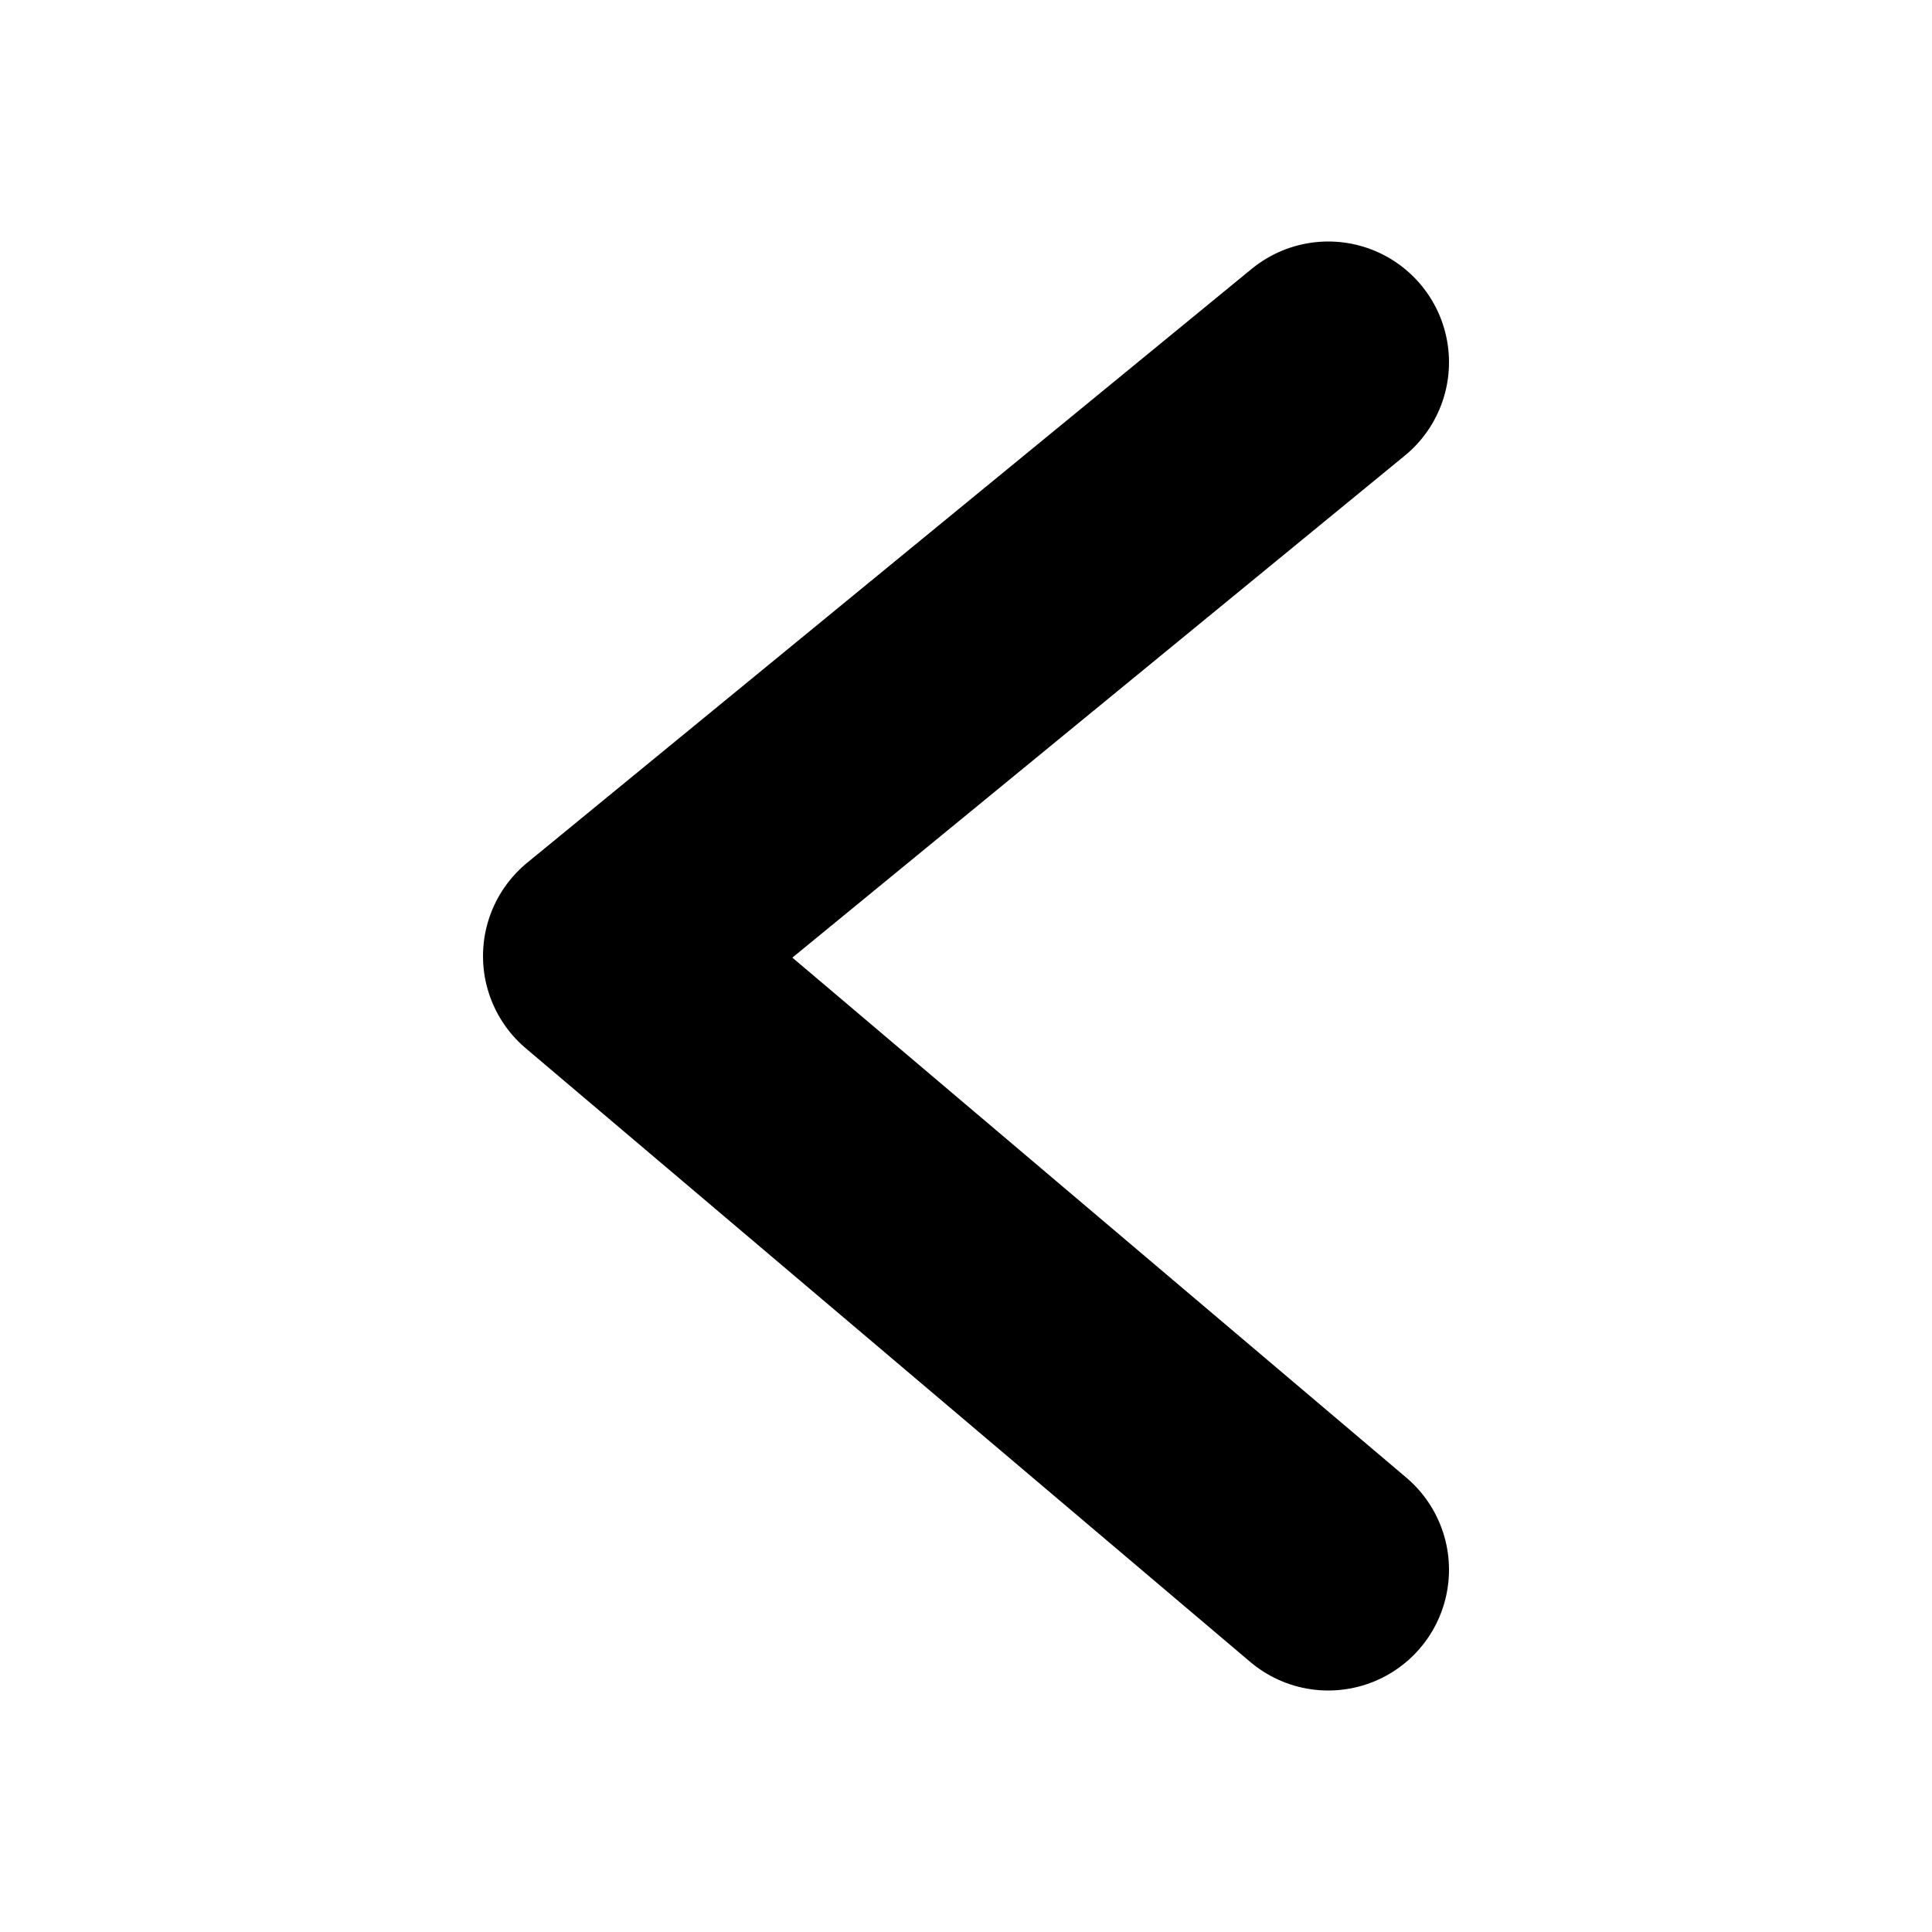 <svg width="16" height="16" viewBox="0 0 16 16" fill="none" xmlns="http://www.w3.org/2000/svg">
<path d="M11 13L5 7.918L11 3" stroke="black" stroke-width="2" stroke-miterlimit="10" stroke-linecap="round" stroke-linejoin="round"/>
</svg>

